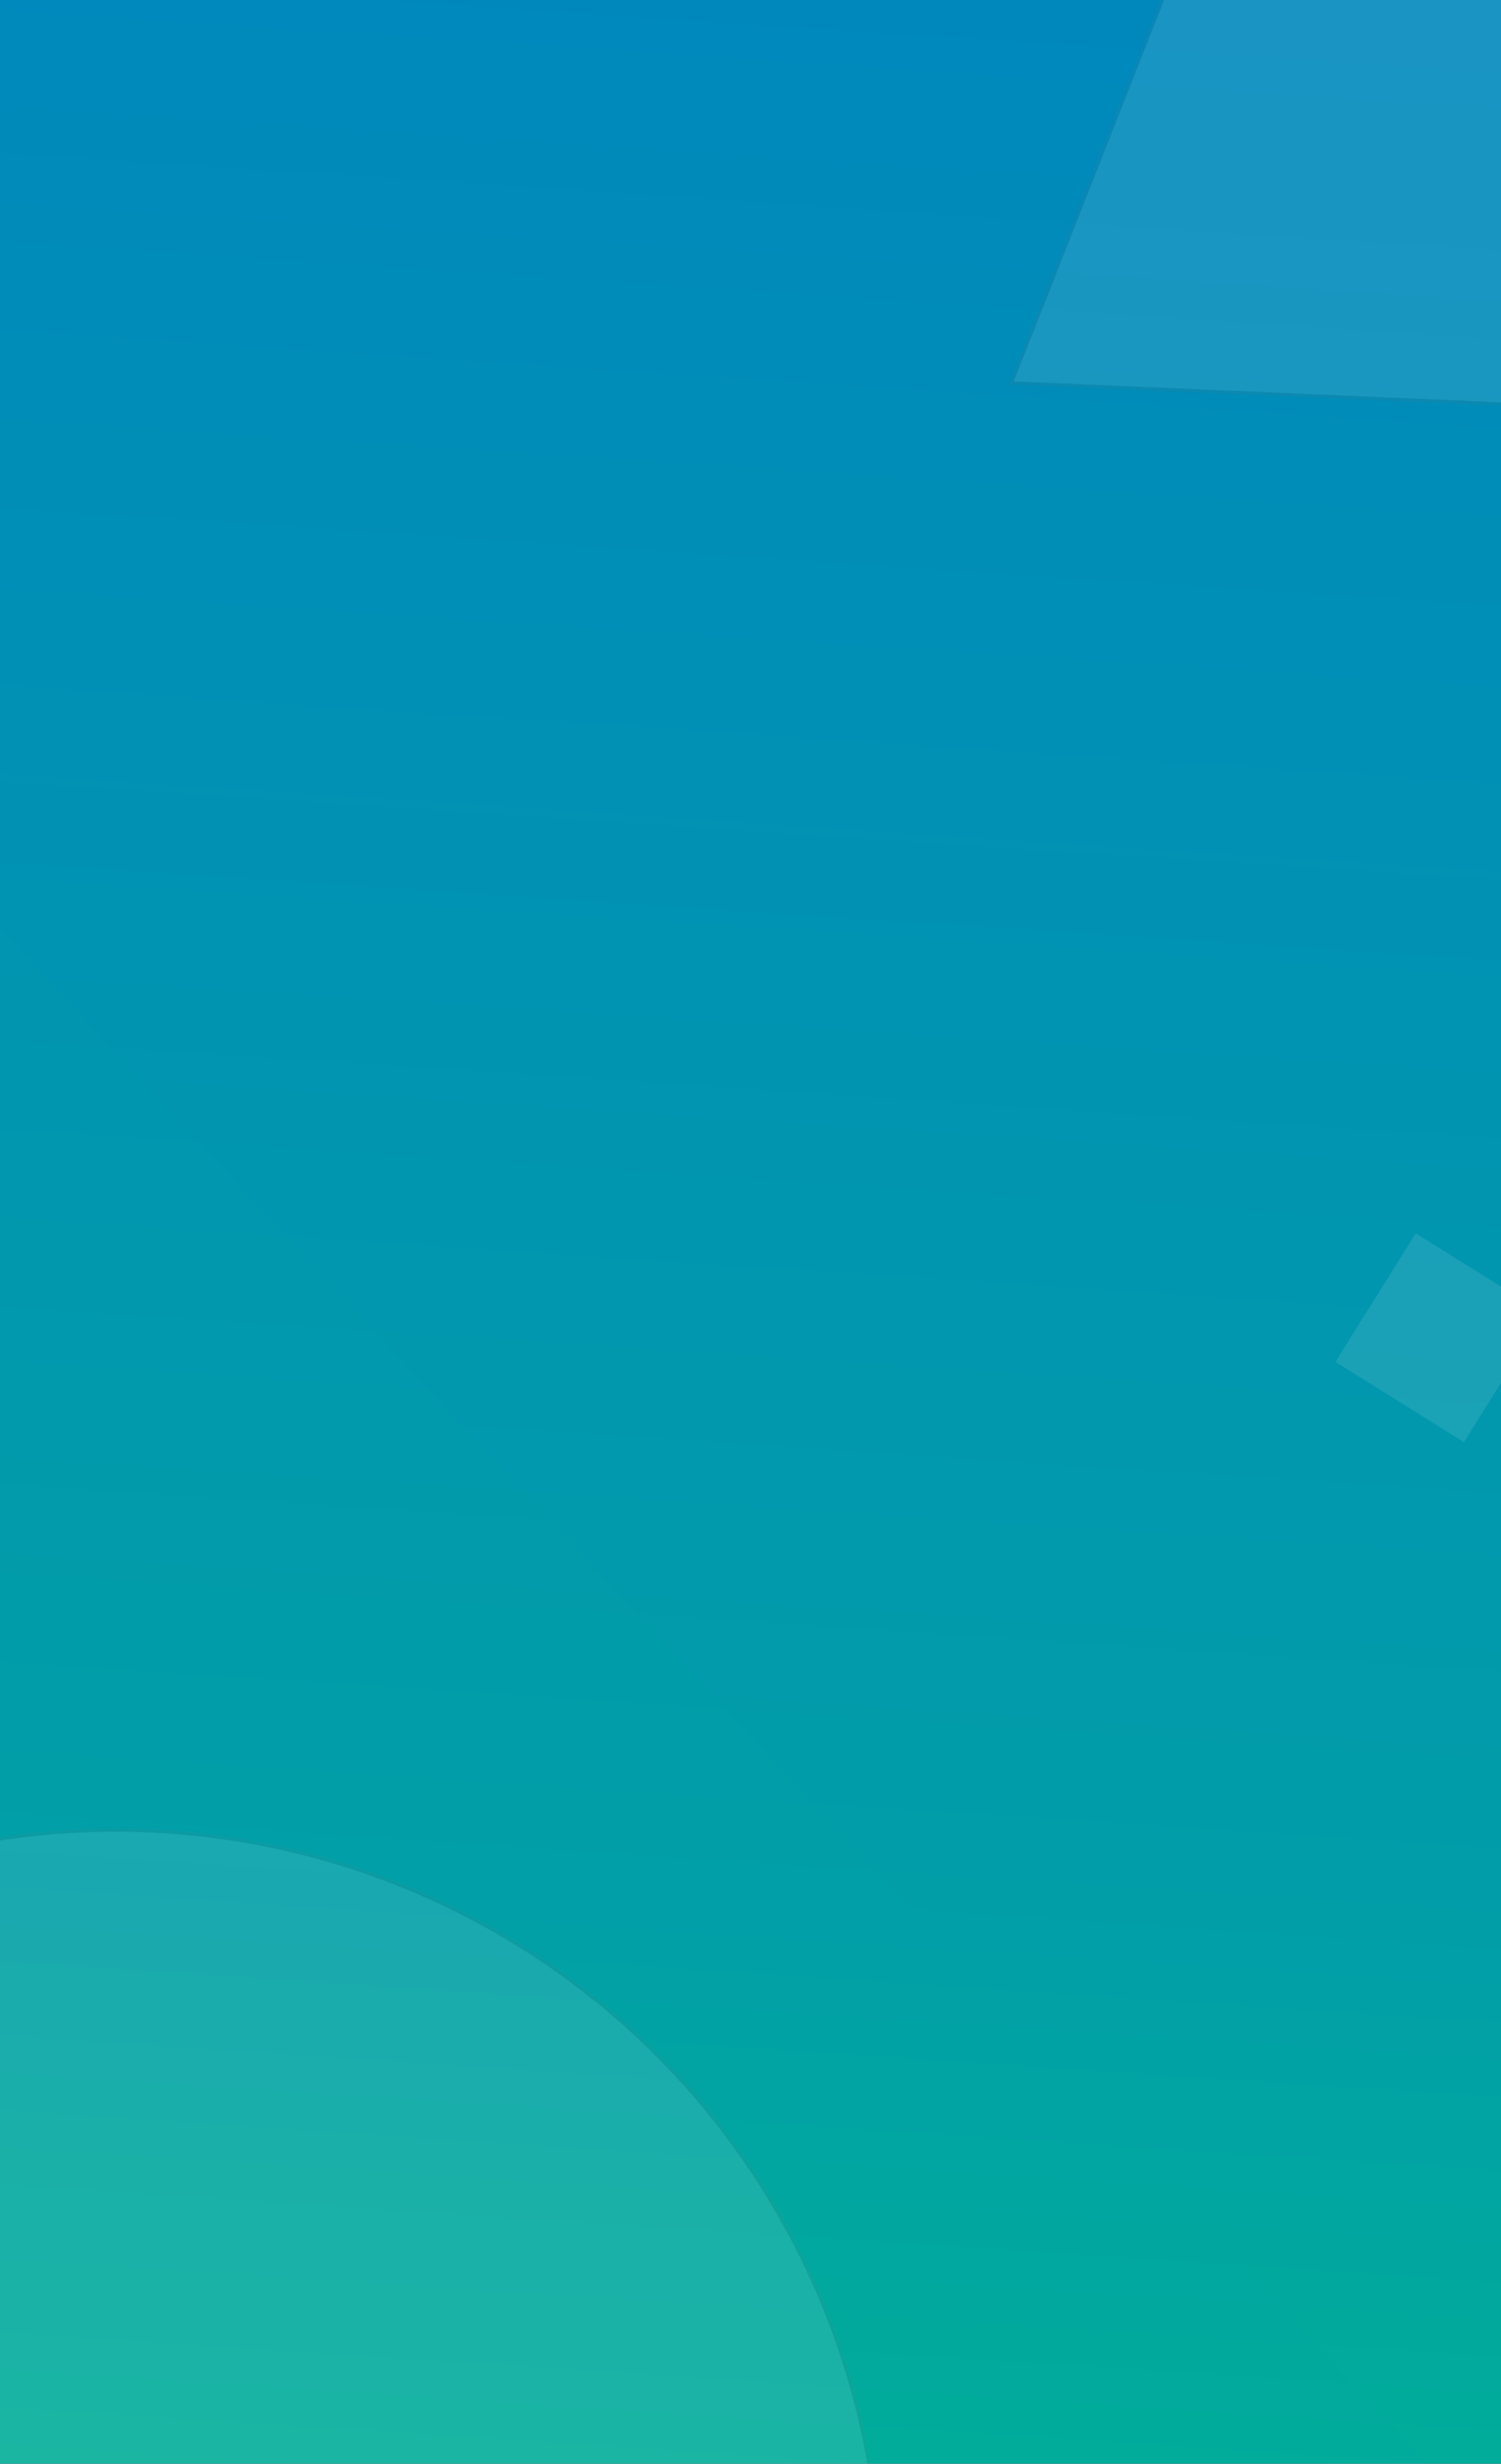 <svg id="Component_5_1" data-name="Component 5 – 1" xmlns="http://www.w3.org/2000/svg" xmlns:xlink="http://www.w3.org/1999/xlink" width="468" height="768" viewBox="0 0 468 768">
  <rect x="0" y="0" width="468" height="768" fill="#333333" stroke="none"/>
  <defs>
    <linearGradient id="linear-gradient" x1="0.582" y1="-0.15" x2="0.53" y2="1.142" gradientUnits="objectBoundingBox">
      <stop offset="0" stop-color="#0084c0"/>
      <stop offset="0.697" stop-color="#019da9"/>
      <stop offset="1" stop-color="#01b78f"/>
    </linearGradient>
    <linearGradient id="linear-gradient-2" x1="0.582" y1="-0.15" x2="0.53" y2="1.142" xlink:href="#linear-gradient"/>
    <clipPath id="clip-path">
      <path id="Path_505" data-name="Path 505" d="M0,0H468V768H0Z" transform="translate(898)" fill="url(#linear-gradient)"/>
    </clipPath>
  </defs>
  <path id="Path_504" data-name="Path 504" d="M0,0H468V768H0Z" fill="url(#linear-gradient-2)"/>
  <g id="Mask_Group_3" data-name="Mask Group 3" transform="translate(-898)" clip-path="url(#clip-path)">
    <path id="Path_509" data-name="Path 509" d="M855.408,243.574,1403.5,833.1H784.156Z" fill="#01a6a1" opacity="0.1"/>
    <g id="Polygon_2" data-name="Polygon 2" transform="matrix(-0.545, -0.839, 0.839, -0.545, 1293.032, 243.574)" fill="#fff" opacity="0.1">
      <path d="M 294.03 206.5 L 0.97 206.5 L 147.5 0.862 L 294.03 206.5 Z" stroke="none"/>
      <path d="M 147.5 1.723 L 1.94 206 L 293.06 206 L 147.5 1.723 M 147.5 0 L 295 207 L 0 207 L 147.5 0 Z" stroke="none" fill="#707070"/>
    </g>
    <rect id="Rectangle_761" data-name="Rectangle 761" width="47.259" height="47.259" transform="matrix(0.848, 0.53, -0.53, 0.848, 1339.422, 384.445)" fill="#fff" opacity="0.1"/>
    <g id="Ellipse_77" data-name="Ellipse 77" transform="translate(695 570)" fill="#fff" stroke="#707070" stroke-width="1" opacity="0.1">
      <circle cx="239" cy="239" r="239" stroke="none"/>
      <circle cx="239" cy="239" r="238.5" fill="none"/>
    </g>
  </g>
</svg>

